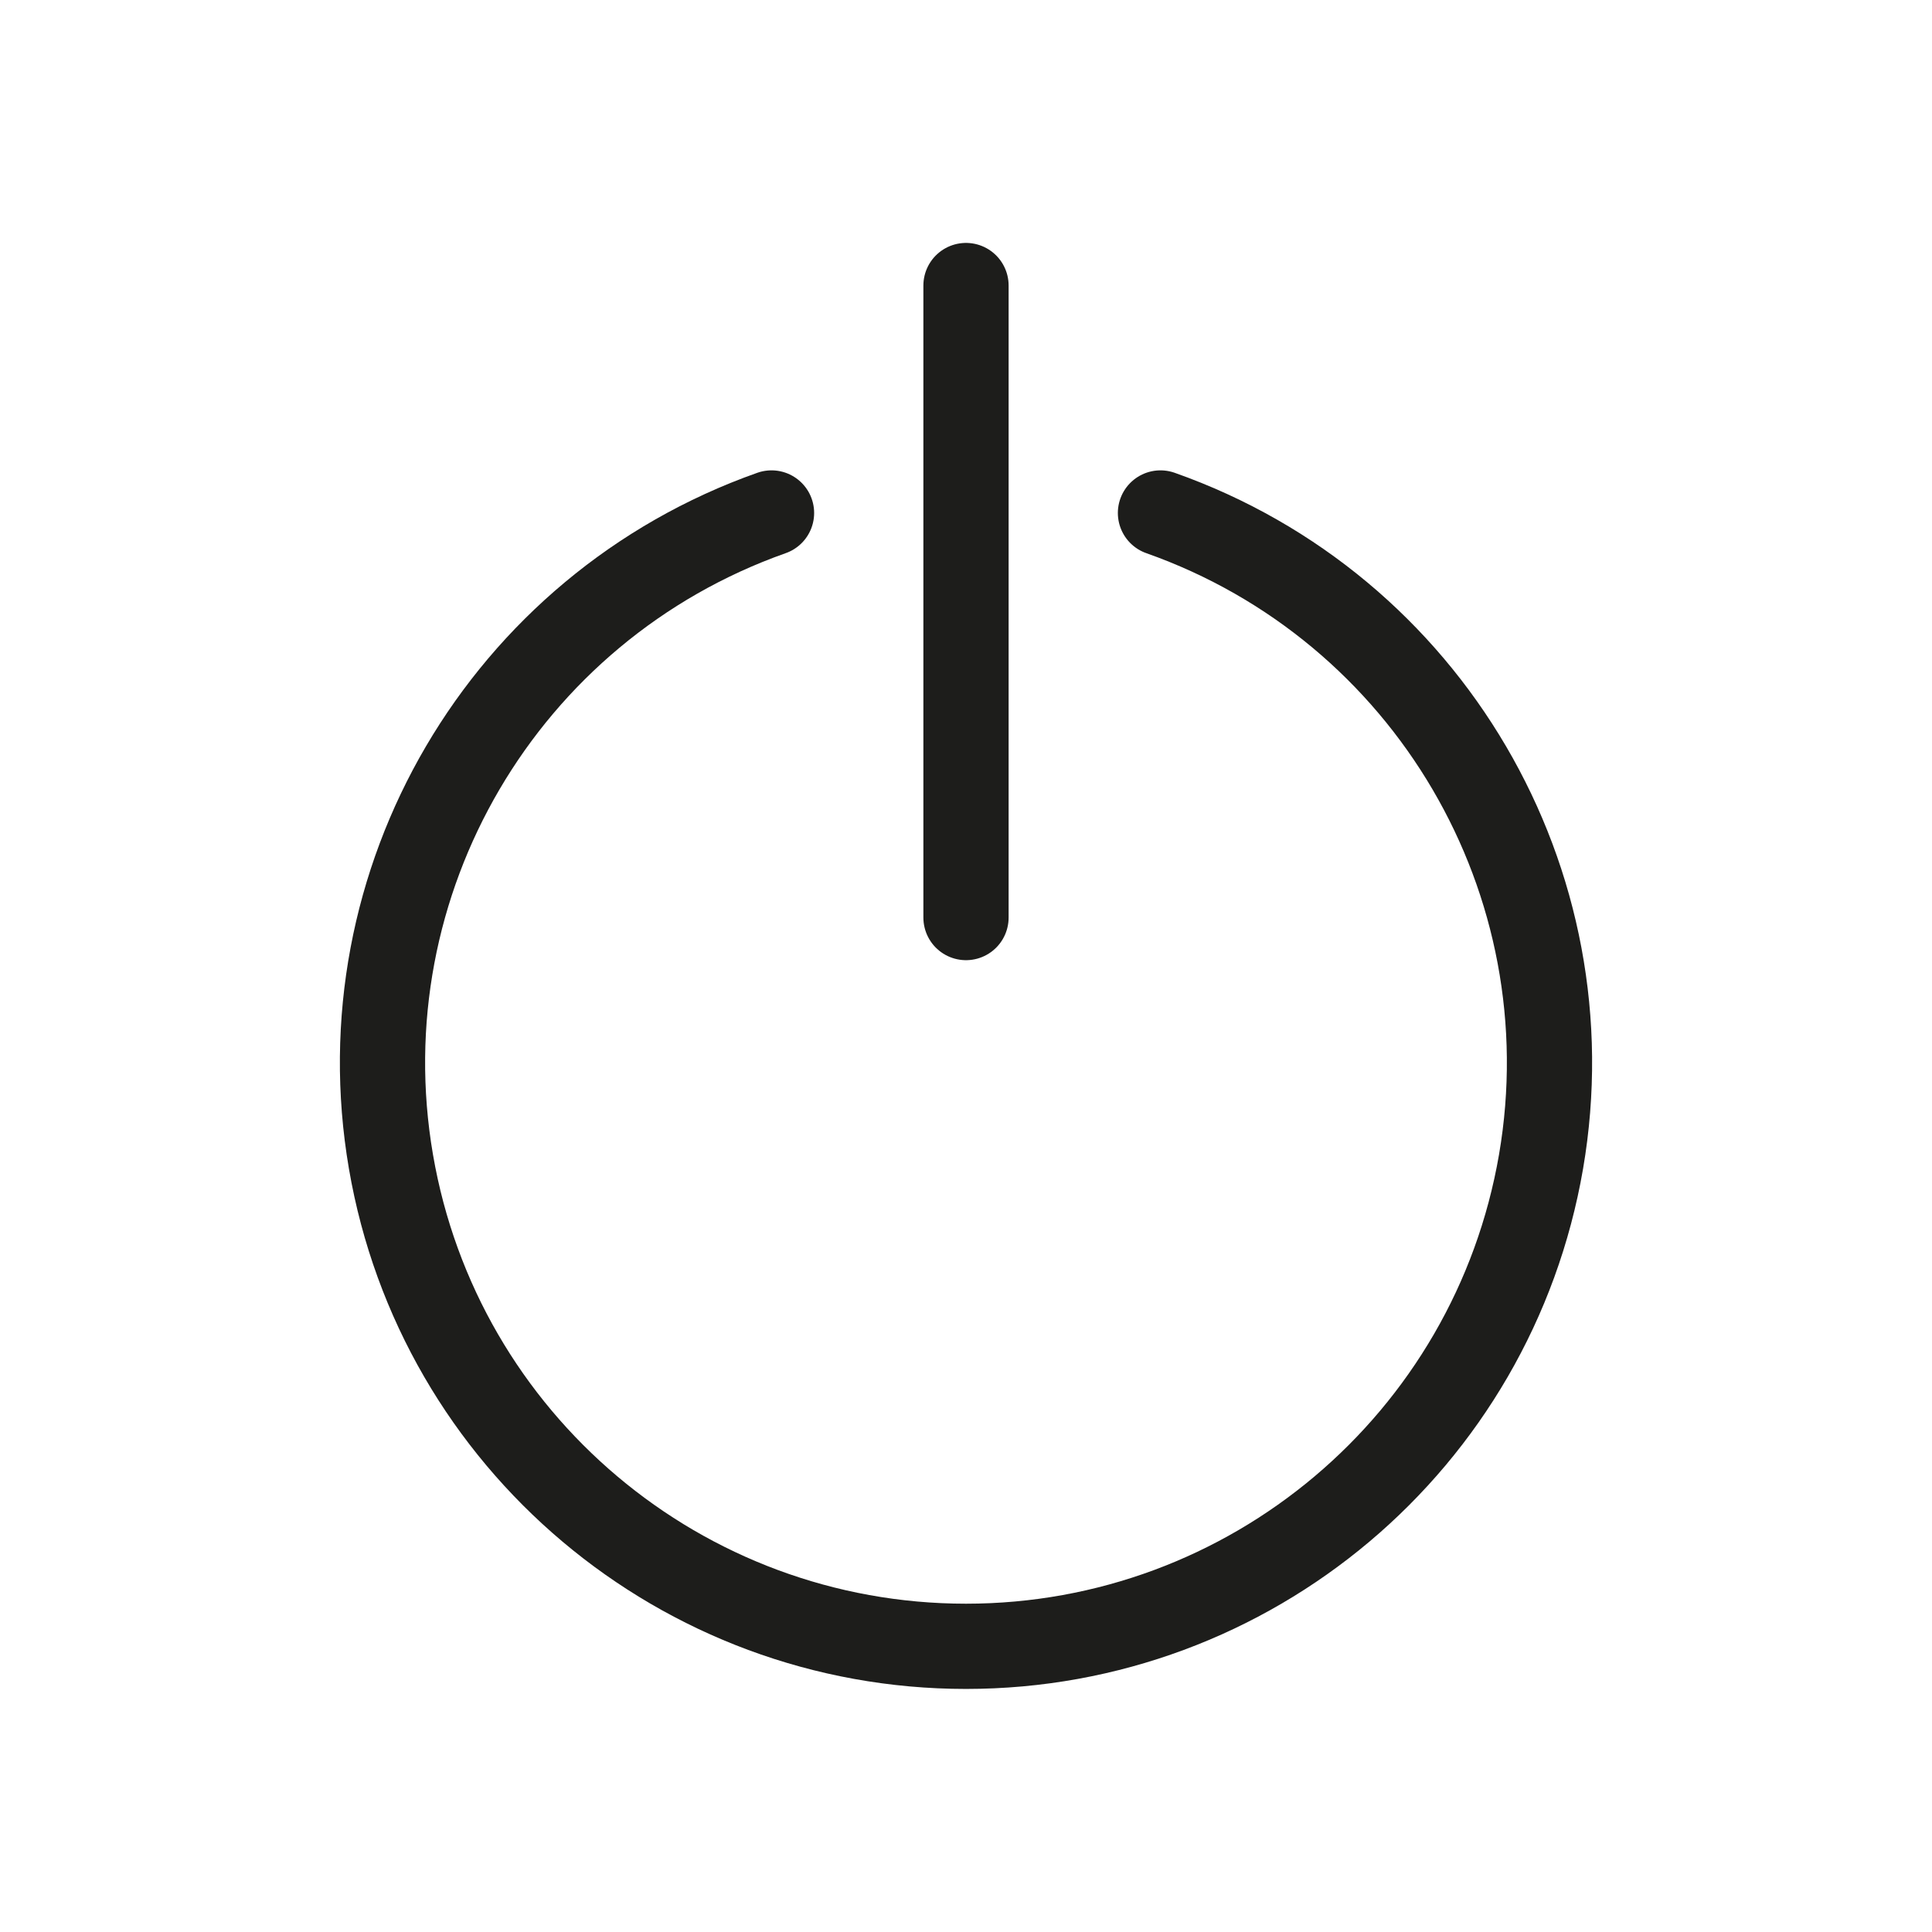 <?xml version="1.0" encoding="UTF-8"?><svg id="icon" xmlns="http://www.w3.org/2000/svg" viewBox="0 0 136 136"><defs><style>.cls-1{fill:none;stroke:#1d1d1b;stroke-linecap:round;stroke-linejoin:round;stroke-width:6px;}</style></defs><g id="Interface-Essential___On_Off___power-button"><g id="Group_803"><g id="power-button"><path id="Shape_3343" class="cls-1" d="M68,20.1v44.49"/><path id="Shape_3344" class="cls-1" d="M54.31,36.11c-18.86,6.67-30.17,25.95-26.79,45.66,3.38,19.71,20.47,34.12,40.48,34.12s37.09-14.41,40.48-34.12c3.38-19.71-7.93-39-26.79-45.66"/></g></g></g></svg>